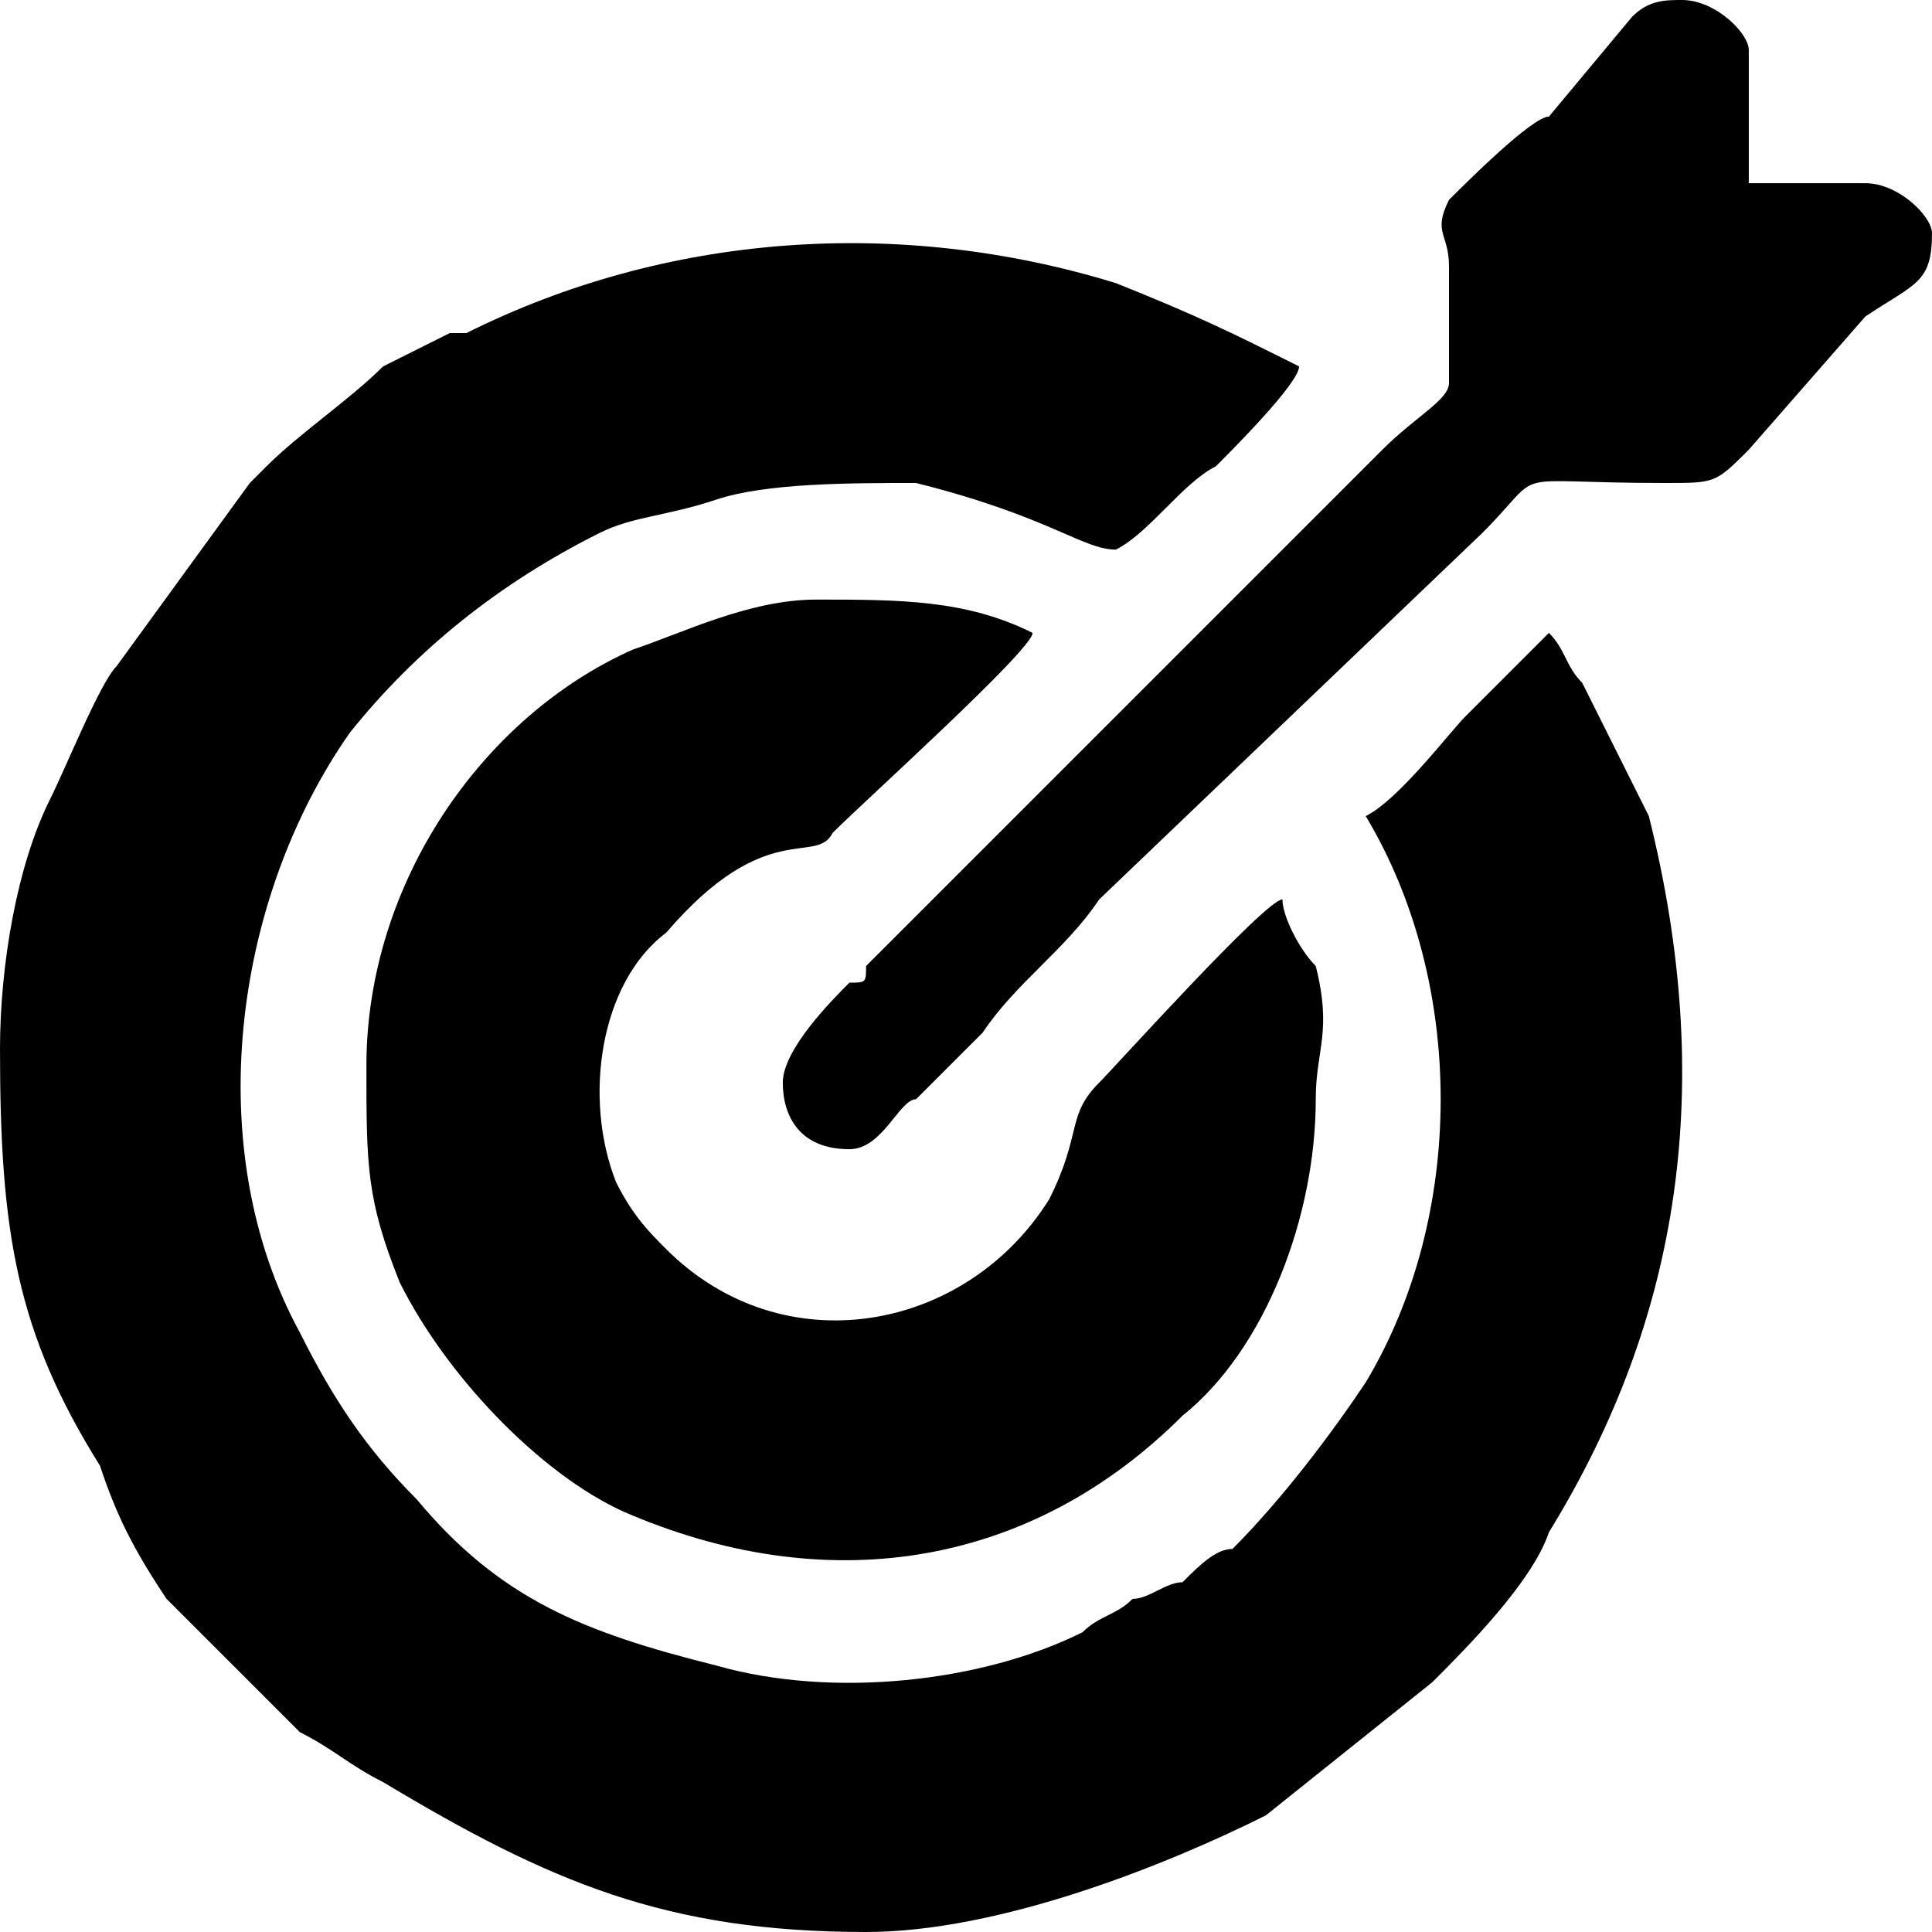 <?xml version="1.0" encoding="UTF-8"?>
<!DOCTYPE svg PUBLIC "-//W3C//DTD SVG 1.0//EN" "http://www.w3.org/TR/2001/REC-SVG-20010904/DTD/svg10.dtd">
<!-- Creator: CorelDRAW 2018 (64 Bit Versão de avaliação) -->
<svg xmlns="http://www.w3.org/2000/svg" xml:space="preserve" width="41px" height="41px" version="1.0" shape-rendering="geometricPrecision" text-rendering="geometricPrecision" image-rendering="optimizeQuality" fill-rule="evenodd" clip-rule="evenodd"
viewBox="0 0 1.16 1.16"
 xmlns:xlink="http://www.w3.org/1999/xlink">
 <g id="Camada_x0020_1">
  <g id="_2889405515376">
   <g>
    <path fill="black" d="M0 0.63c0,0.11 0.01,0.17 0.06,0.25 0.01,0.03 0.02,0.05 0.04,0.08l0.05 0.05c0,0 0.01,0.01 0.01,0.01 0.01,0.01 0.01,0.01 0.02,0.02 0.02,0.01 0.03,0.02 0.05,0.03 0.1,0.06 0.17,0.09 0.29,0.09 0.08,0 0.18,-0.04 0.24,-0.07l0.1 -0.08c0.02,-0.02 0.06,-0.06 0.07,-0.09 0.08,-0.13 0.1,-0.27 0.06,-0.43 -0.01,-0.02 -0.03,-0.06 -0.04,-0.08 -0.01,-0.01 -0.01,-0.02 -0.02,-0.03 0,0 0,0 -0.01,0.01 0,0 0,0 0,0l-0.04 0.04c-0.01,0.01 -0.04,0.05 -0.06,0.06 0.06,0.1 0.06,0.24 0,0.34 -0.02,0.03 -0.05,0.07 -0.08,0.1 -0.01,0 -0.02,0.01 -0.03,0.02 -0.01,0 -0.02,0.01 -0.03,0.01 -0.01,0.01 -0.02,0.01 -0.03,0.02 -0.06,0.03 -0.15,0.04 -0.22,0.02 -0.08,-0.02 -0.13,-0.04 -0.18,-0.1 -0.03,-0.03 -0.05,-0.06 -0.07,-0.1 -0.06,-0.11 -0.04,-0.26 0.03,-0.36 0.04,-0.05 0.09,-0.09 0.15,-0.12 0.02,-0.01 0.04,-0.01 0.07,-0.02 0.03,-0.01 0.08,-0.01 0.12,-0.01 0.08,0.02 0.1,0.04 0.12,0.04 0.02,-0.01 0.04,-0.04 0.06,-0.05 0.01,-0.01 0.05,-0.05 0.05,-0.06 -0.04,-0.02 -0.06,-0.03 -0.11,-0.05 -0.13,-0.04 -0.27,-0.03 -0.39,0.03 0,0 0,0 -0.01,0l-0.04 0.02c-0.02,0.02 -0.05,0.04 -0.07,0.06 0,0 -0.01,0.01 -0.01,0.01l-0.08 0.11c-0.01,0.01 -0.03,0.06 -0.04,0.08 -0.02,0.04 -0.03,0.1 -0.03,0.15z"/>
    <path fill="black" d="M0.22 0.64c0,0.06 0,0.08 0.02,0.13 0.03,0.06 0.09,0.12 0.14,0.14 0.12,0.05 0.24,0.03 0.33,-0.06 0.05,-0.04 0.08,-0.12 0.08,-0.19 0,-0.03 0.01,-0.04 0,-0.08 -0.01,-0.01 -0.02,-0.03 -0.02,-0.04 -0.01,0 -0.1,0.1 -0.11,0.11 -0.02,0.02 -0.01,0.03 -0.03,0.07 -0.05,0.08 -0.16,0.1 -0.23,0.03 -0.01,-0.01 -0.02,-0.02 -0.03,-0.04 -0.02,-0.05 -0.01,-0.12 0.03,-0.15 0.06,-0.07 0.09,-0.04 0.1,-0.06 0.02,-0.02 0.12,-0.11 0.12,-0.12 -0.04,-0.02 -0.08,-0.02 -0.13,-0.02 -0.04,0 -0.08,0.02 -0.11,0.03 -0.09,0.04 -0.16,0.14 -0.16,0.25z"/>
    <path fill="black" d="M0.47 0.65c0,0.02 0.01,0.04 0.04,0.04 0.02,0 0.03,-0.03 0.04,-0.03 0.02,-0.02 0.03,-0.03 0.04,-0.04 0.02,-0.03 0.05,-0.05 0.07,-0.08l0.23 -0.22c0.04,-0.04 0.01,-0.03 0.11,-0.03 0.03,0 0.03,0 0.05,-0.02l0.07 -0.08c0.03,-0.02 0.04,-0.02 0.04,-0.05 0,-0.01 -0.02,-0.03 -0.04,-0.03l-0.07 0 0 -0.08c0,-0.01 -0.02,-0.03 -0.04,-0.03l0 0c-0.01,0 -0.02,0 -0.03,0.01l-0.05 0.06c-0.01,0 -0.05,0.04 -0.06,0.05 -0.01,0.02 0,0.02 0,0.04 0,0.02 0,0.04 0,0.07 0,0.01 -0.02,0.02 -0.04,0.04l-0.31 0.31c0,0.01 0,0.01 -0.01,0.01 -0.01,0.01 -0.04,0.04 -0.04,0.06z"/>
   </g>
  </g>
 </g>
</svg>
